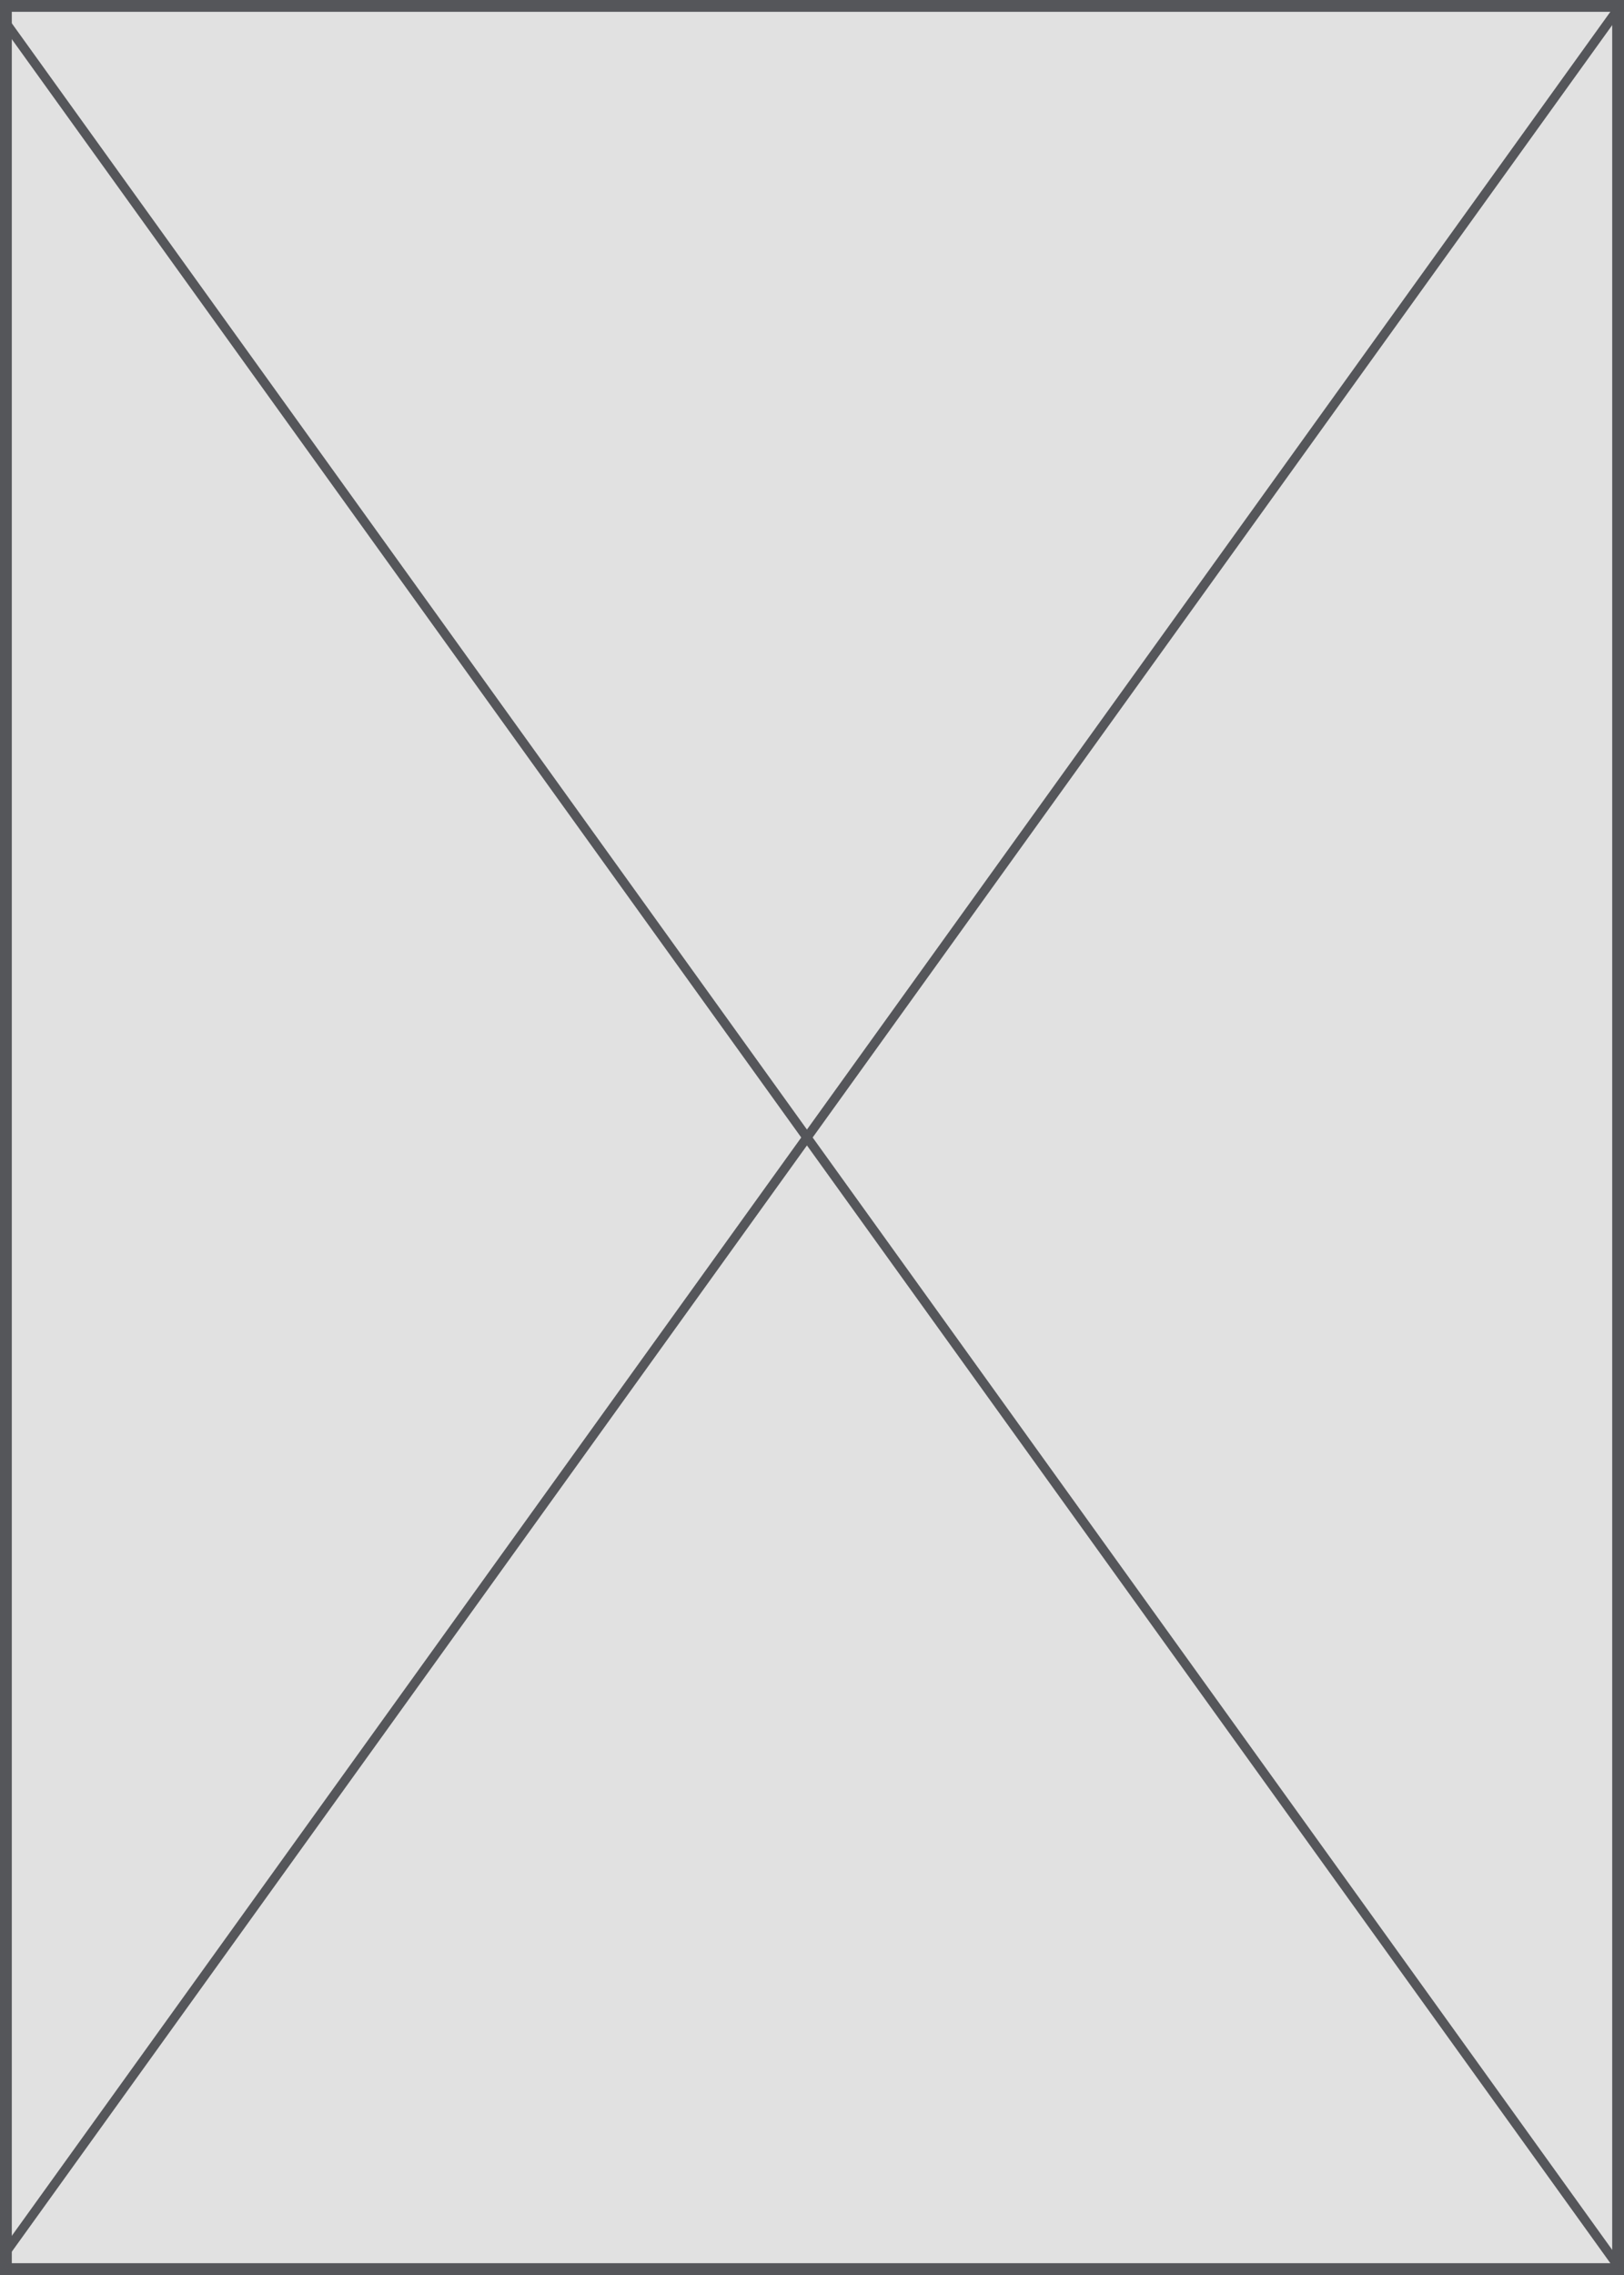 <svg width="275" height="385" viewBox="0 0 275 385" fill="none" xmlns="http://www.w3.org/2000/svg">
<rect x="0" y="0" width="275" height="385" fill="#808080" stroke="none"/>
<g clip-path="url(#clip0_115_499)">
<rect width="275" height="385" fill="white"/>
<rect x="1" y="1" width="273" height="383" fill="#E1E1E1" stroke="#55565A" stroke-width="2"/>
<line y1="-1" x2="469.49" y2="-1" transform="matrix(0.584 0.812 -0.275 0.961 0 3.85)" stroke="#55565A" stroke-width="2"/>
<line y1="-1" x2="469.49" y2="-1" transform="matrix(-0.584 0.812 -0.275 -0.961 274.127 0)" stroke="#55565A" stroke-width="2"/>
</g>
<defs>
<clipPath id="clip0_115_499">
<rect width="275" height="385" fill="white"/>
</clipPath>
</defs>
</svg>
